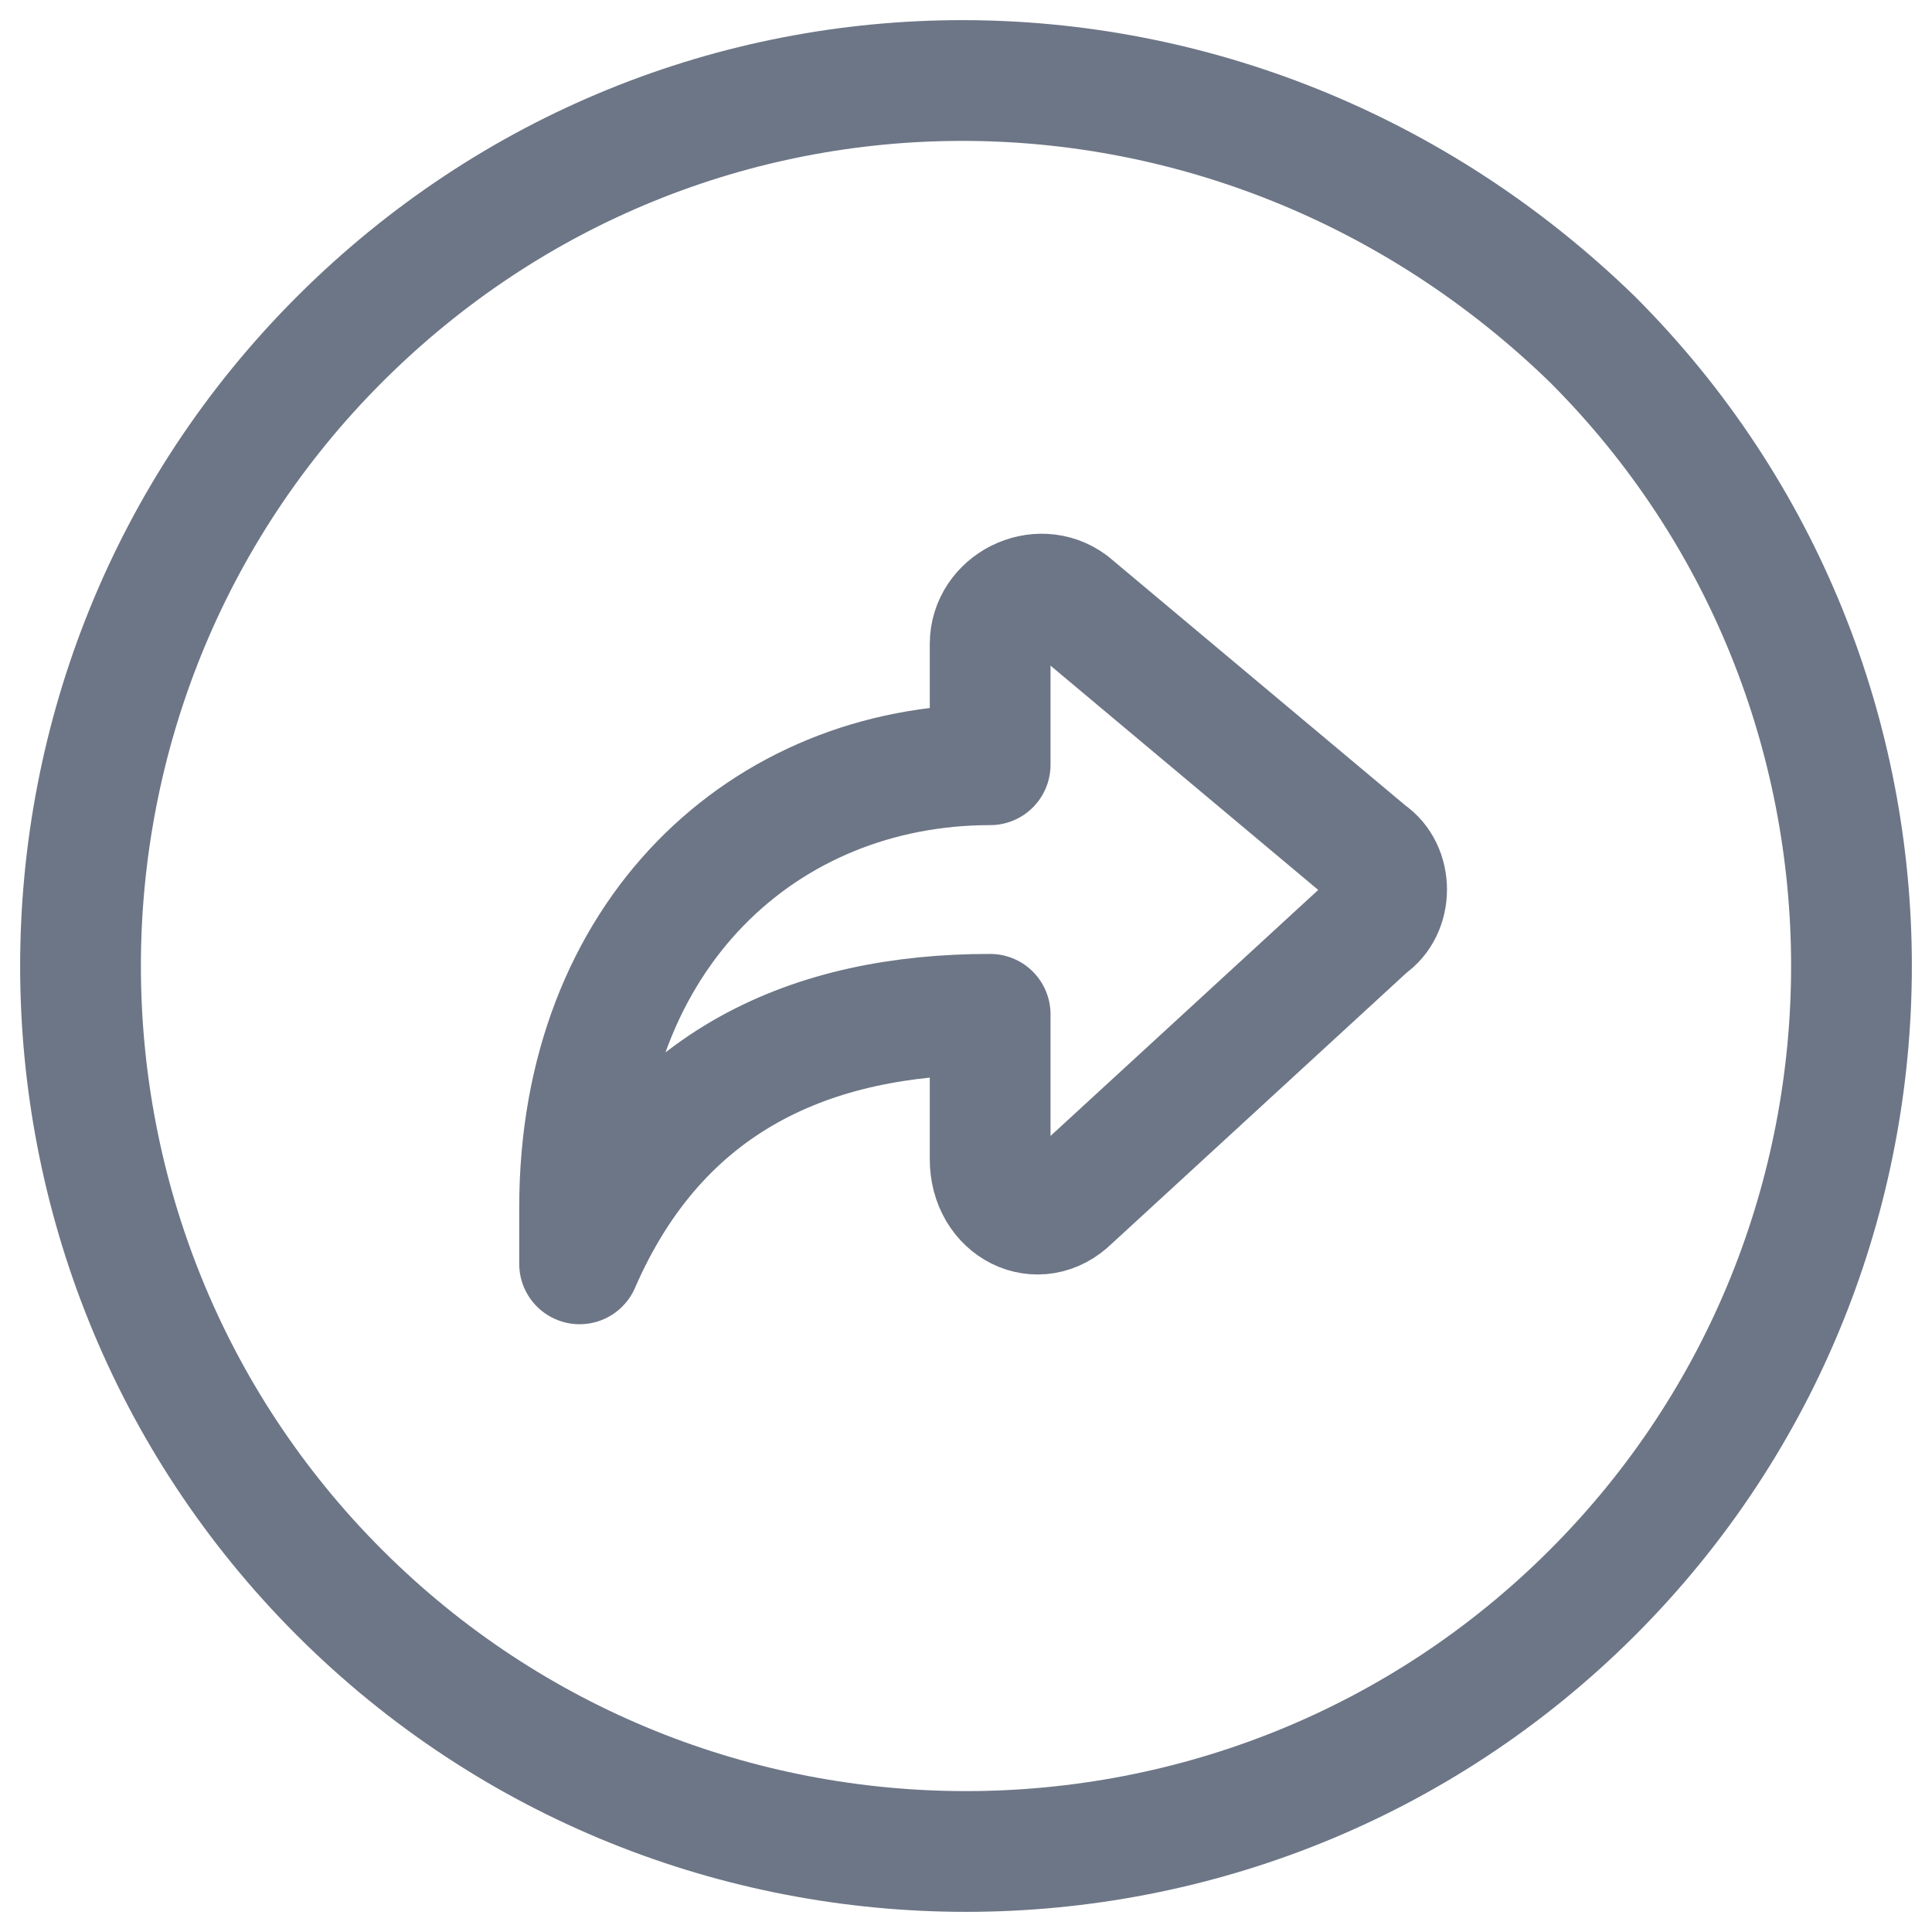 <svg width="24" height="24" viewBox="0 0 24 24" fill="none" xmlns="http://www.w3.org/2000/svg">
<path d="M19.783 4.217C24.072 8.507 24.072 15.493 19.783 19.783C15.493 24.072 8.507 24.072 4.217 19.783C-0.072 15.493 -0.072 8.507 4.217 4.217C8.507 -0.072 15.37 -0.072 19.783 4.217" stroke="#6D7686" stroke-width="1.5" stroke-linecap="round" stroke-linejoin="round"/>
<path fill-rule="evenodd" clip-rule="evenodd" d="M12.3 12.6C10.1 12.6 8.2 13.4 7.2 15.7V15C7.2 11.6 9.5 9.5 12.3 9.5V8C12.3 7.5 12.9 7.2 13.3 7.5L17 10.6C17.3 10.8 17.3 11.3 17 11.5L13.3 14.9C12.9 15.3 12.3 15 12.3 14.4V12.6Z" stroke="#6D7686" stroke-width="1.5" stroke-linecap="round" stroke-linejoin="round"/>
</svg>
